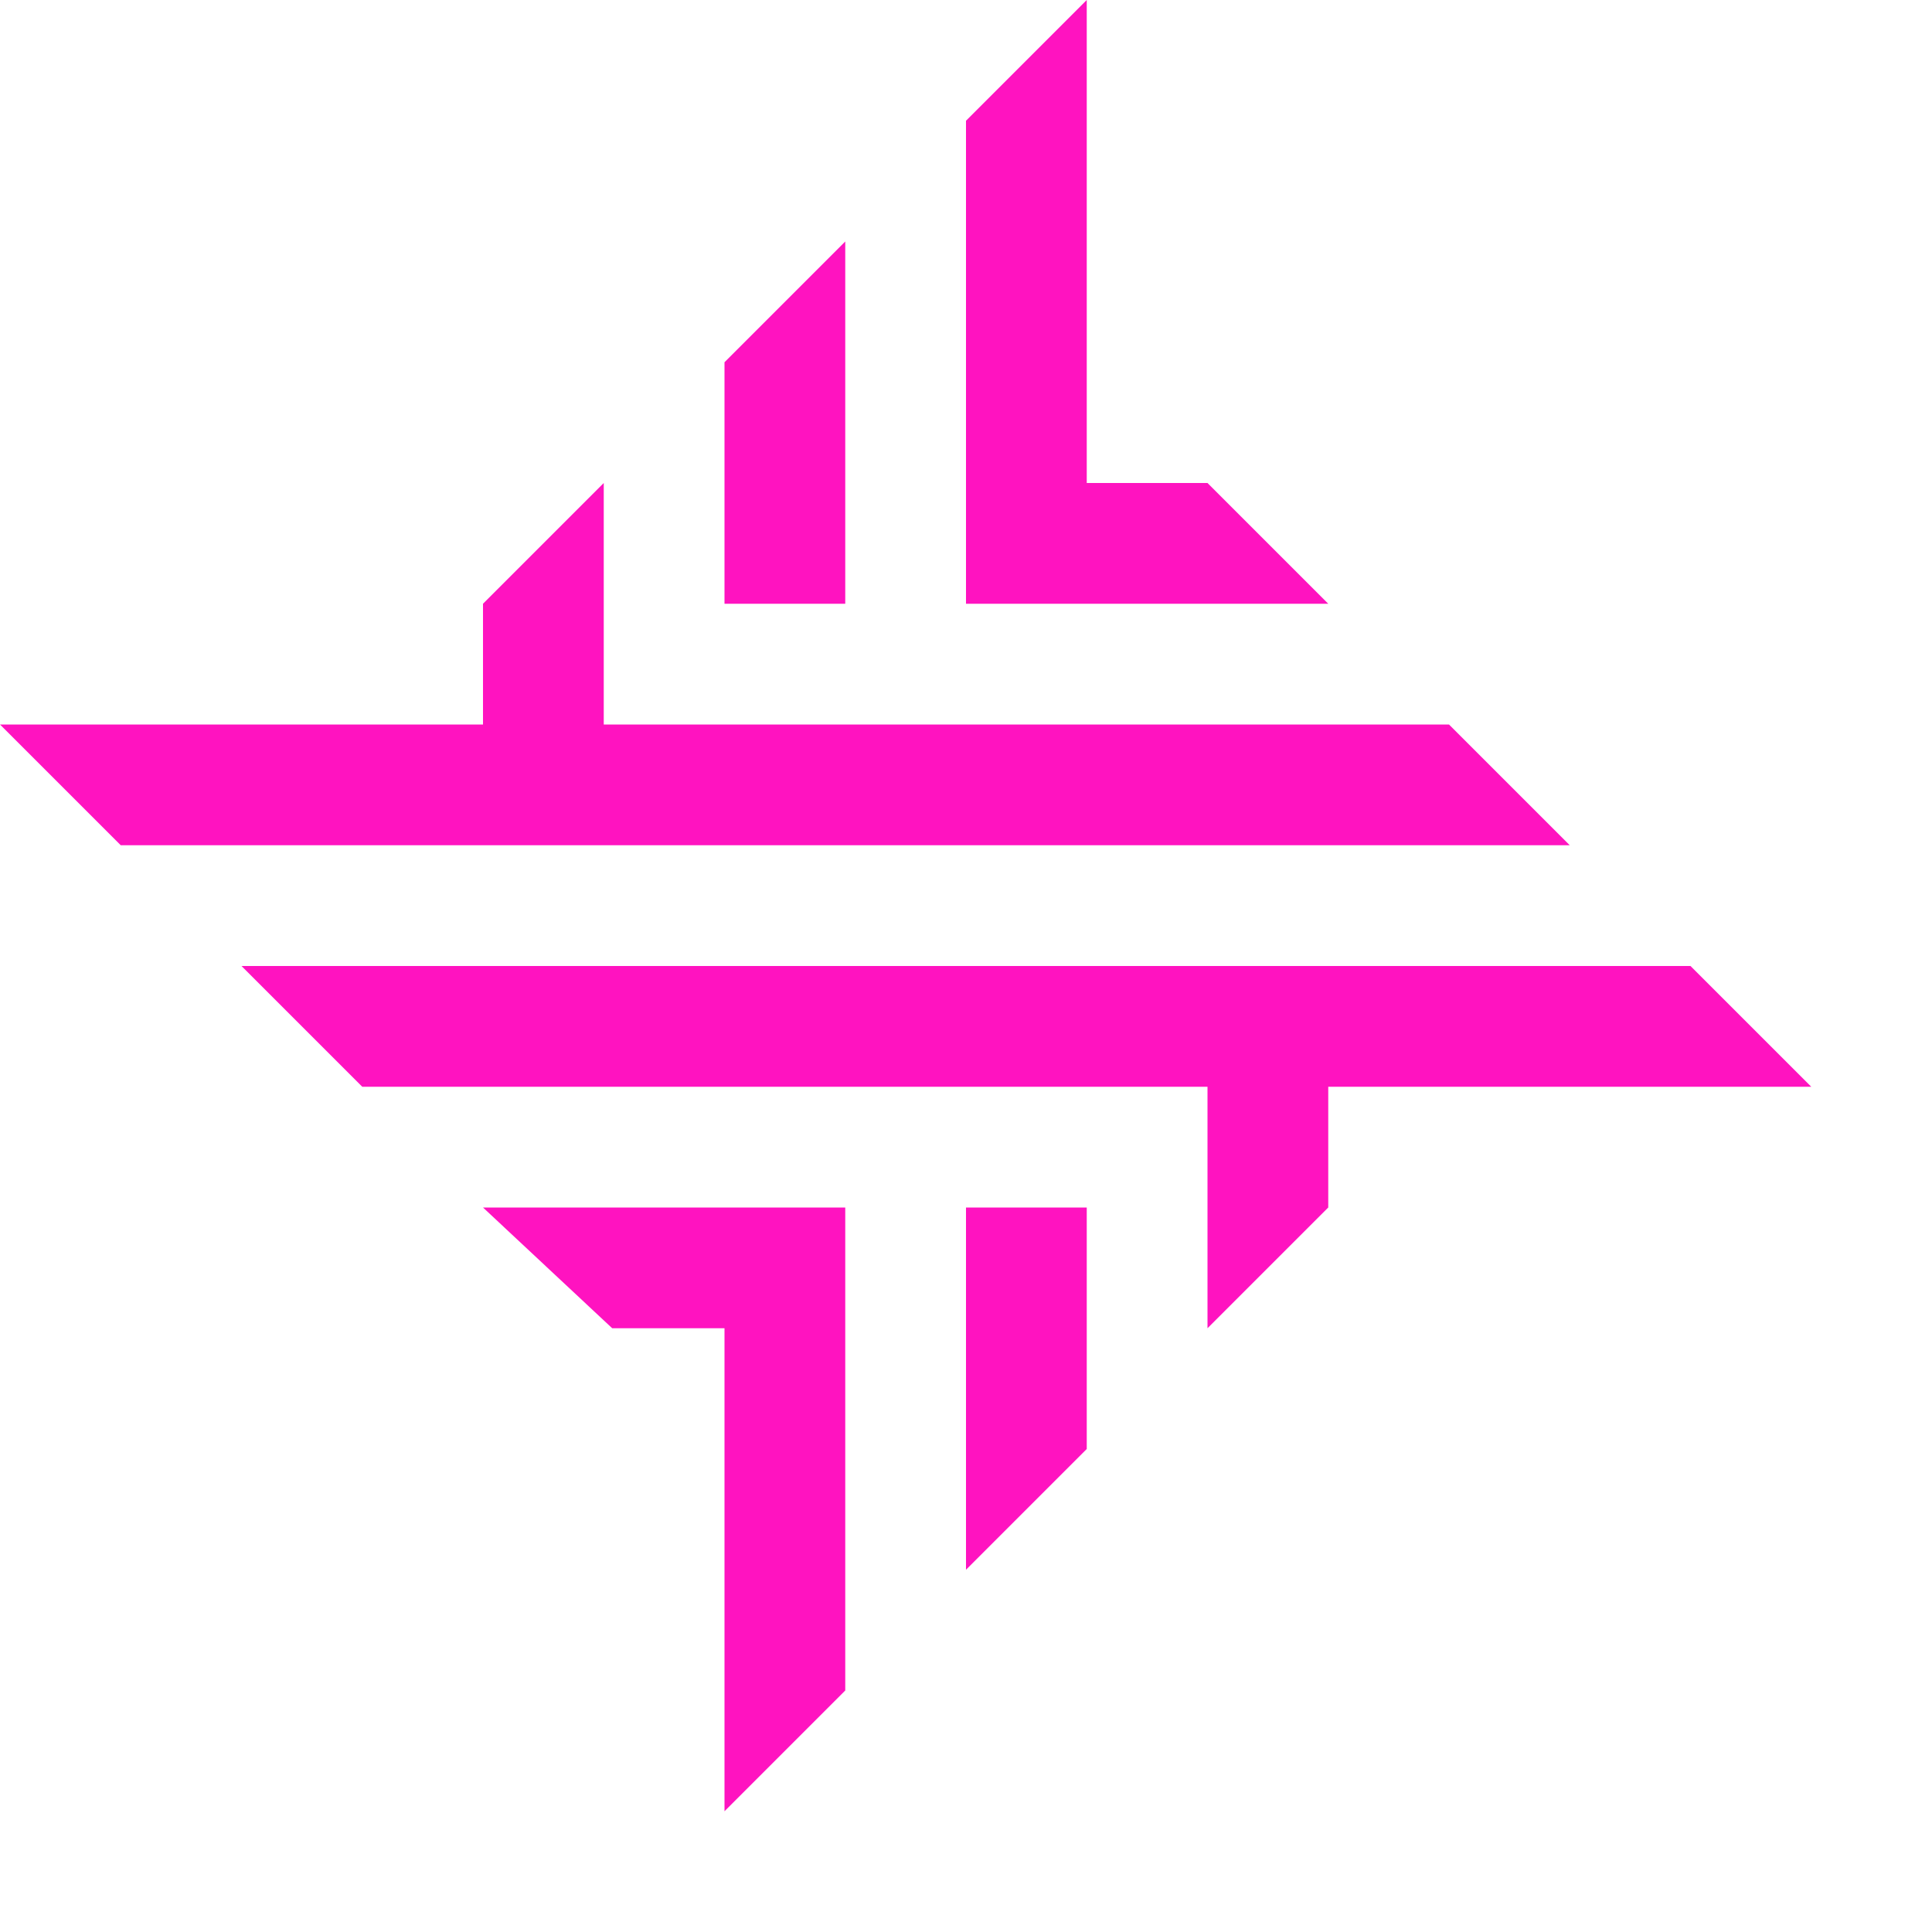 <svg xmlns="http://www.w3.org/2000/svg" width="16" height="16"><path d="m4 10 1.07 1H6v4l1-1v-4zm6 1 1-1V9h-1zm-2-1v3l1-1v-2zm6-2H2l1 1h12zm-2-2H0l1 1h12zM5 4 4 5v1h1zm2-2L6 3v2h1zm3 2H9V0L8 1v4h3z" style="fill:#ff13c0"/></svg>